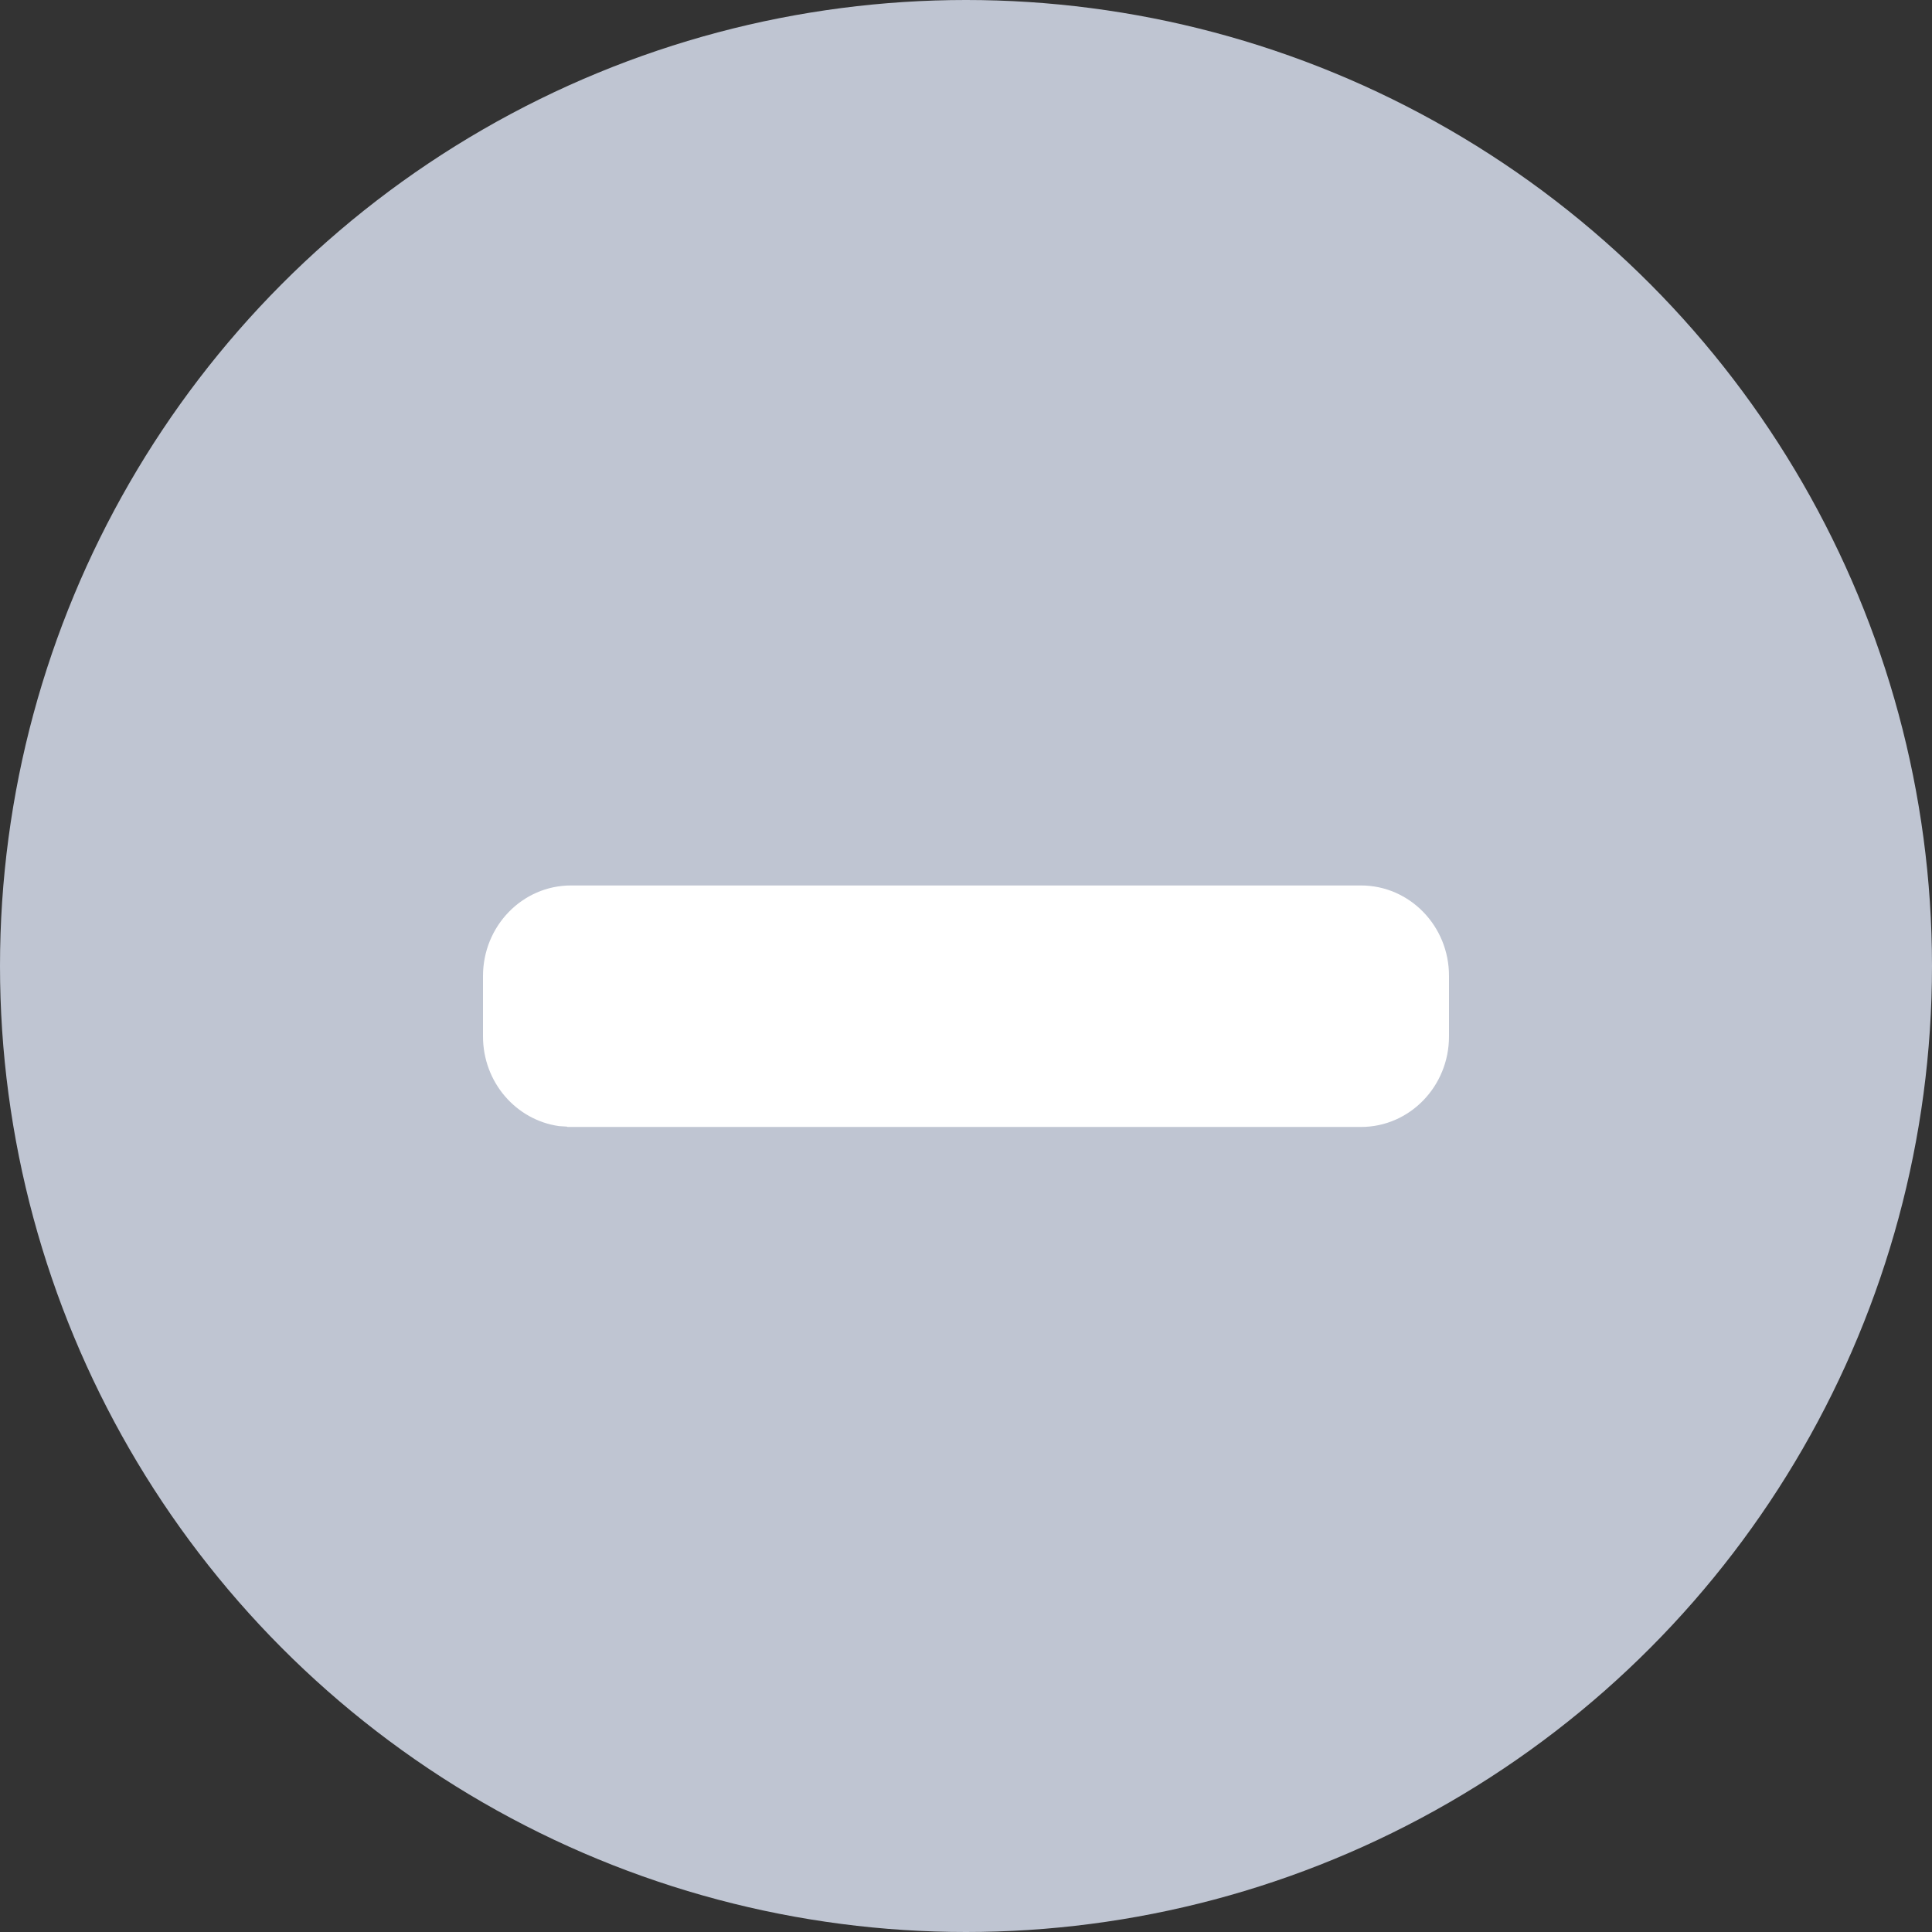 <svg xmlns="http://www.w3.org/2000/svg" width="16" height="16" viewBox="0 0 16 16">
    <rect x="0" y="0" width="16" height="16" fill="#333333" stroke="none"/>
    <g fill="none" fill-rule="evenodd">
        <circle cx="8" cy="8" r="8" fill="#BFC5D2"/>
        <path fill="#FFF" d="M11.271 7.333c.403 0 .73.336.729.75v.5c0 .414-.326.75-.729.75h-6.57l-.007-.003-.064-.004c-.356-.05-.63-.363-.63-.743v-.5c0-.414.326-.75.729-.75h6.542z"/>
    </g>
</svg>
